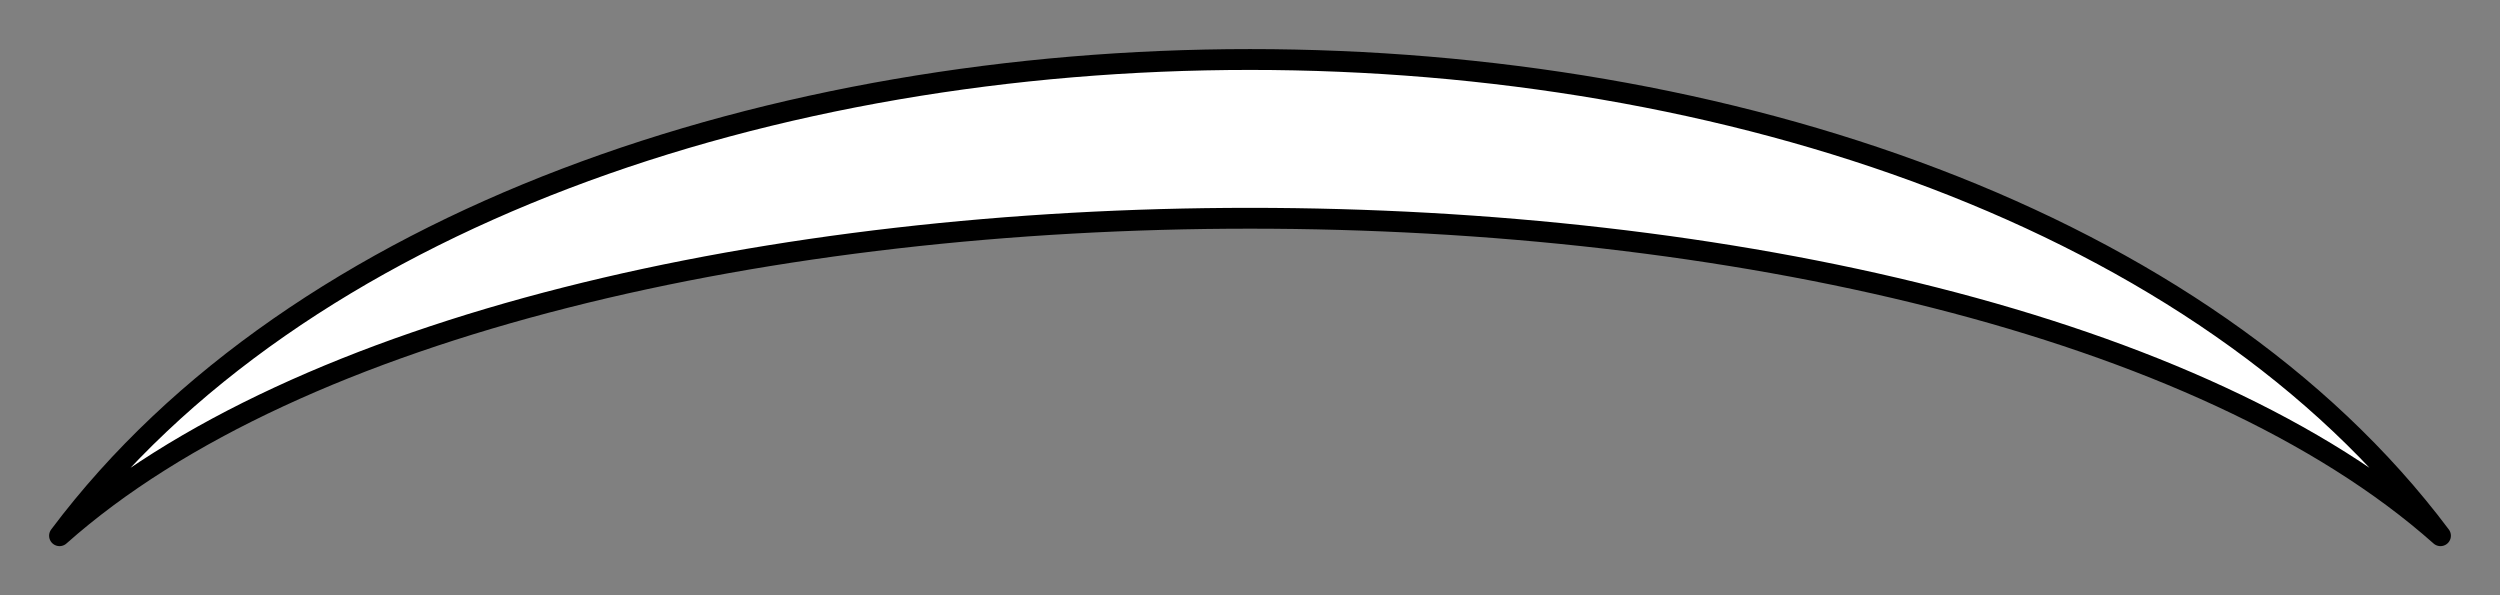 <?xml version="1.0" encoding="UTF-8"?>
<svg width="42px" height="10px" viewBox="0 0 42 10" version="1.1" xmlns="http://www.w3.org/2000/svg">
    <rect x="0" y="0" width="42" height="10" fill="#808080" stroke="none"/>
    <defs></defs>
    <g id="Artboard-Copy-2" stroke="none" stroke-width="1" fill="none" fill-rule="evenodd" stroke-linecap="round" stroke-linejoin="round">
        <path d="M1,9 C9.001,-1.667 32.999,-1.667 41,9 C32.999,1.889 9.001,1.889 1,9" id="Shape" stroke="#000000" stroke-width="0.35" fill="#ffffff" fill-rule="nonzero"></path>
    </g>
</svg>